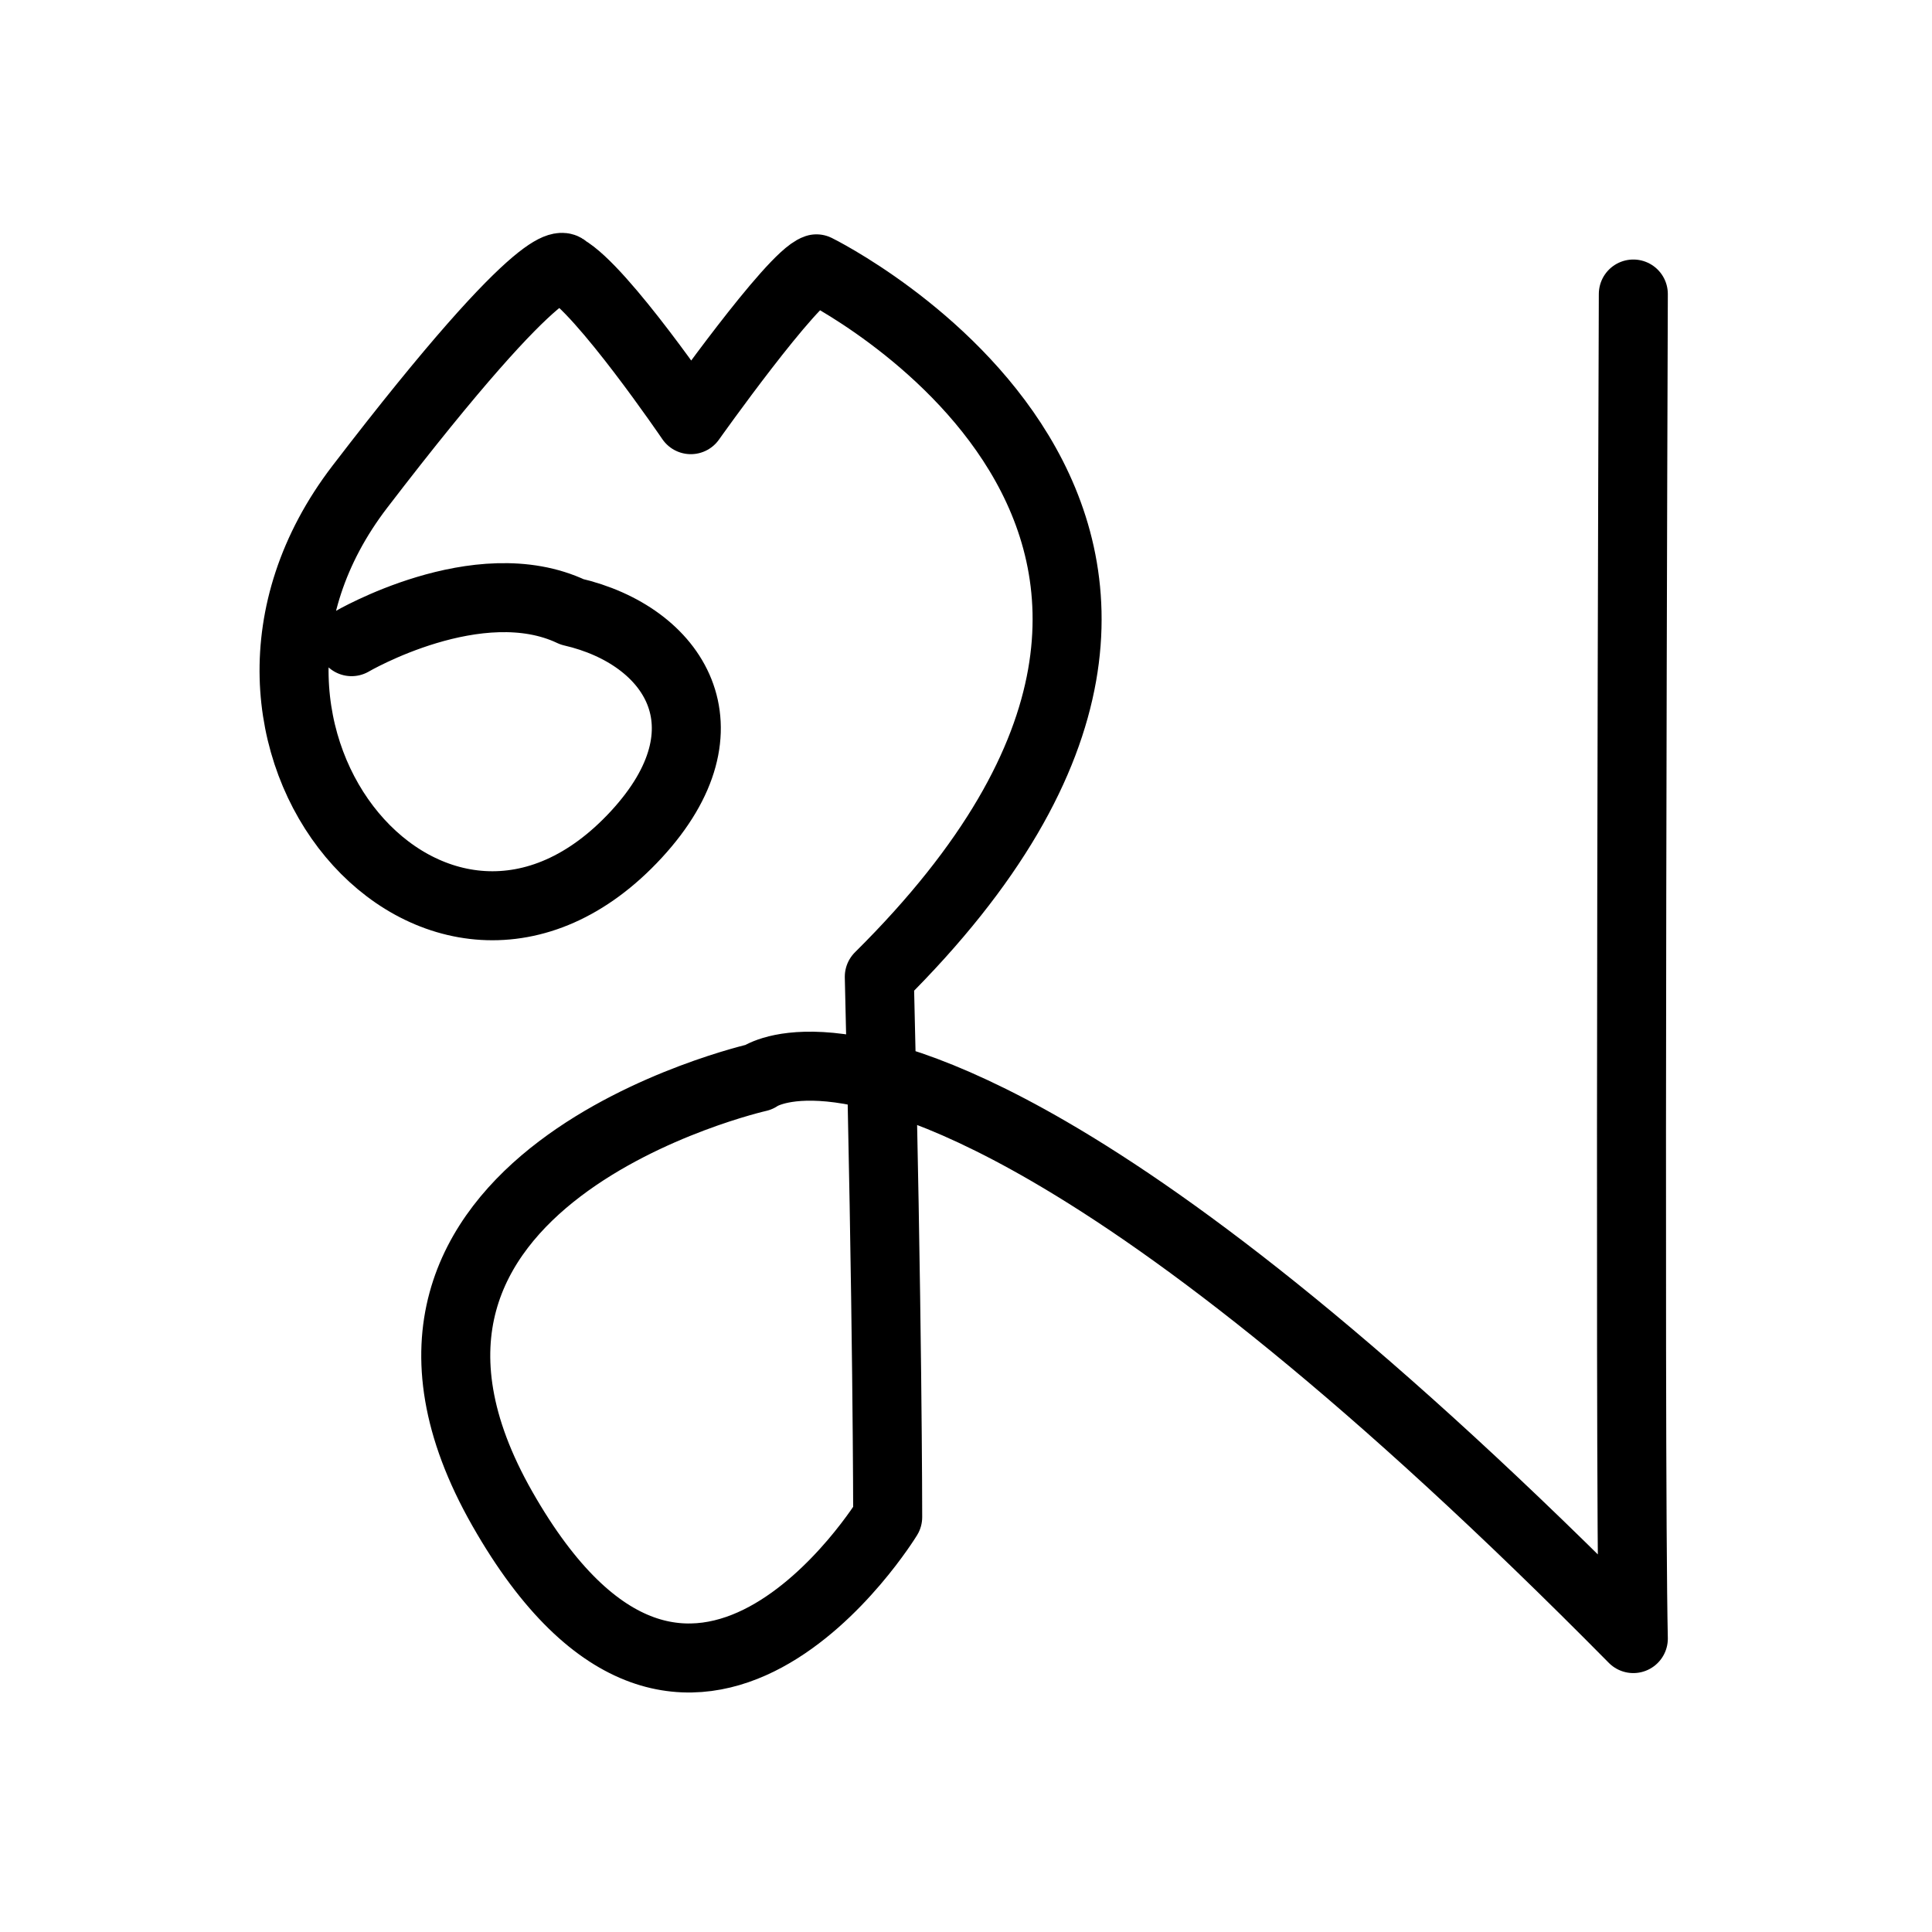 <?xml version="1.0" encoding="UTF-8" standalone="no"?>
<!-- Created with Inkscape (http://www.inkscape.org/) -->

<svg
   xmlns:dc="http://purl.org/dc/elements/1.1/"
   xmlns:cc="http://creativecommons.org/ns#"
   xmlns:rdf="http://www.w3.org/1999/02/22-rdf-syntax-ns#"
   xmlns:svg="http://www.w3.org/2000/svg"
   xmlns="http://www.w3.org/2000/svg"
   version="1.1"
   width="32"
   height="32"
   id="svg2993">
  <defs
     id="defs2995" />
  <g
     id="layer1">
    <path
       d="m 5.823,10.628 c 0,0 2.099,-1.231 3.651,-0.494 1.691,0.39 2.697,1.917 1.067,3.686 C 7.28,17.357 2.77,12.223 5.961,8.061 9.153,3.898 9.361,4.453 9.361,4.453 c 0.613,0.34 2.081,2.498 2.081,2.498 0,0 1.673,-2.361 2.081,-2.498 0,0 8.603,4.232 1.041,11.725 0.139,5.62 0.139,8.95 0.139,8.95 0,0 -3.261,5.342 -6.383,-0.139 -3.122,-5.481 4.243,-7.146 4.243,-7.146 0,0 1.173,-0.883 4.805,1.223 2.216,1.285 5.347,3.683 9.685,8.074 -0.069,-3.122 0,-22.27 0,-22.27"
       id="path3165"
       style="fill:none;stroke:#000000;stroke-width:1.143;stroke-linecap:round;stroke-linejoin:round;stroke-miterlimit:4;stroke-opacity:1;stroke-dasharray:none" />
  </g>
</svg>
